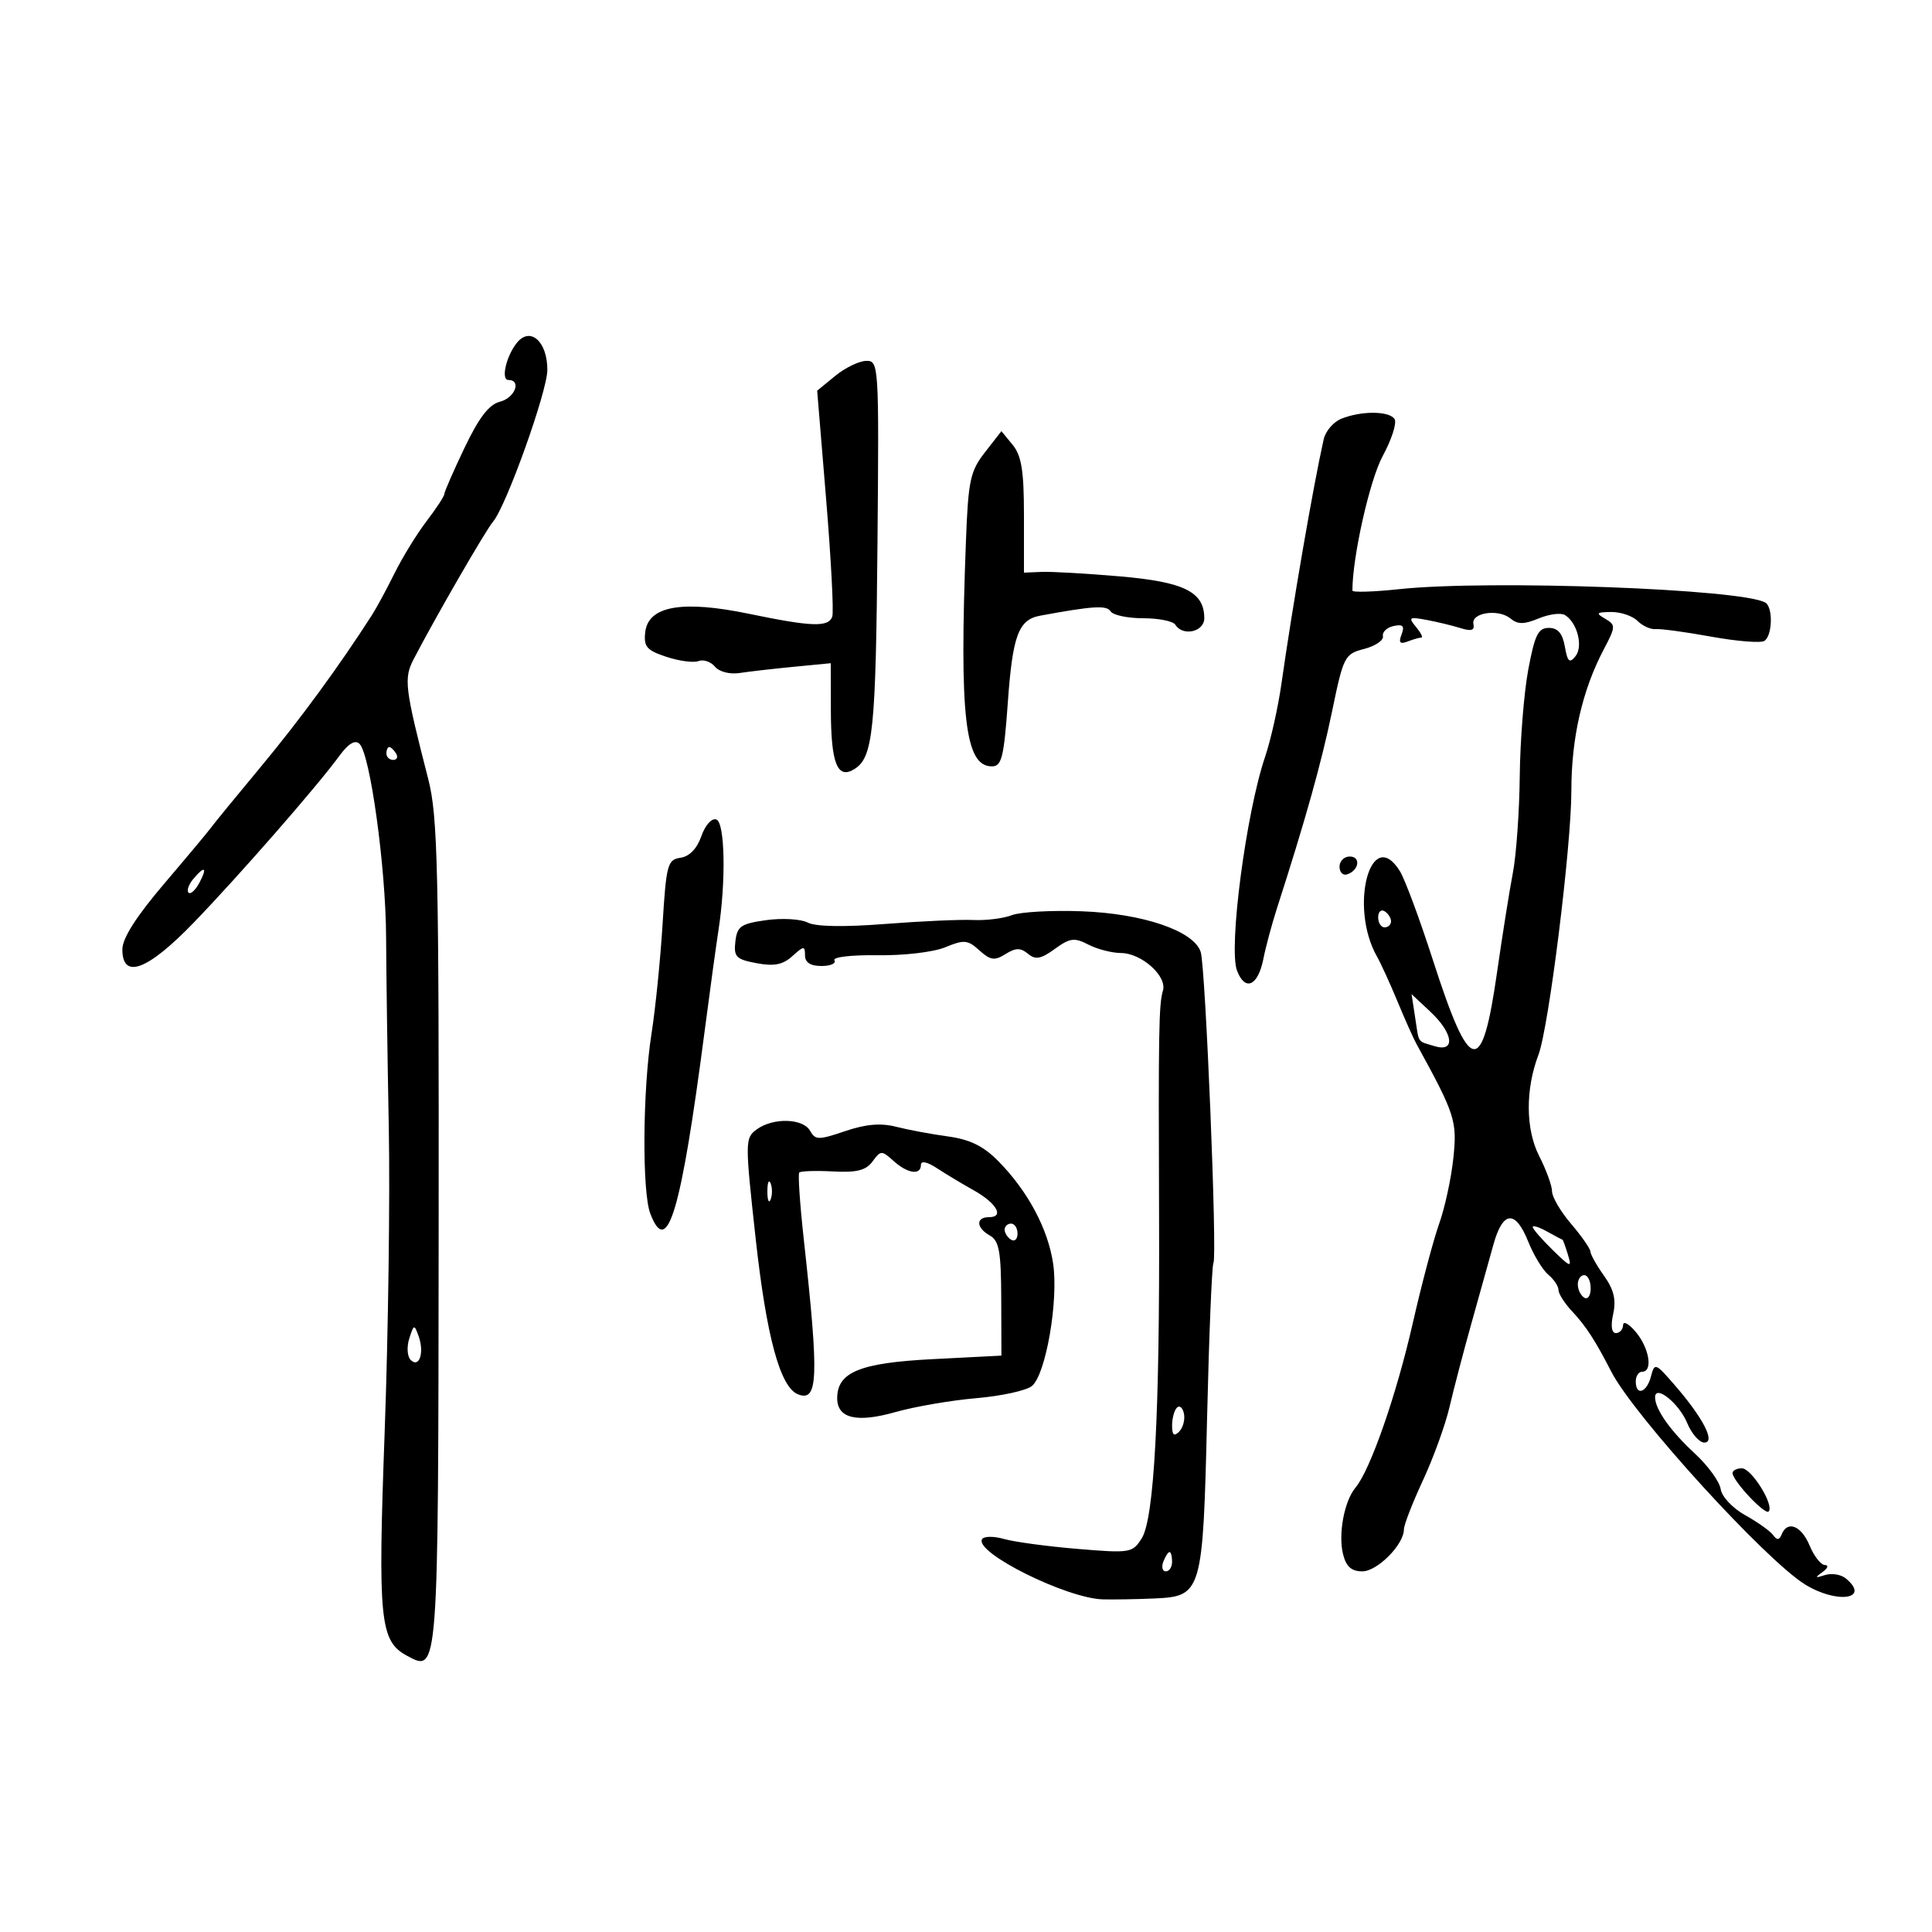 <svg xmlns="http://www.w3.org/2000/svg" width="300" height="300" viewBox="0 0 300 300" version="1.1">
	<path d="M 80.245 53.250 C 78.599 55.307, 77.756 59, 78.933 59 C 81.030 59, 79.955 61.795, 77.633 62.377 C 75.939 62.803, 74.376 64.834, 72.133 69.531 C 70.410 73.138, 69 76.365, 69 76.701 C 69 77.036, 67.763 78.929, 66.252 80.906 C 64.740 82.883, 62.500 86.525, 61.273 89 C 60.046 91.475, 58.470 94.392, 57.771 95.482 C 52.686 103.412, 46.596 111.730, 40.560 118.992 C 36.677 123.663, 33.179 127.938, 32.786 128.492 C 32.393 129.047, 29.131 132.952, 25.536 137.171 C 21.160 142.306, 19 145.694, 19 147.421 C 19 152.160, 22.918 150.687, 30.096 143.250 C 37.153 135.937, 49.197 122.152, 52.648 117.436 C 54.094 115.459, 55.132 114.827, 55.822 115.500 C 57.486 117.122, 59.907 134.700, 59.953 145.500 C 59.977 151, 60.165 164.275, 60.370 175 C 60.576 185.725, 60.290 206.971, 59.735 222.213 C 58.660 251.755, 58.971 254.844, 63.254 257.136 C 68.078 259.717, 68.053 260.053, 68.114 191.436 C 68.165 134.878, 67.979 126.750, 66.504 121 C 62.843 106.738, 62.675 105.350, 64.242 102.335 C 67.619 95.838, 75.384 82.392, 76.563 81 C 78.612 78.581, 84.985 60.778, 84.993 57.450 C 85.003 53.014, 82.327 50.647, 80.245 53.250 M 129.694 58.368 L 126.889 60.664 128.286 77.582 C 129.054 86.887, 129.481 95.063, 129.234 95.750 C 128.635 97.420, 126.060 97.333, 116.314 95.313 C 105.928 93.160, 100.663 94.088, 100.193 98.154 C 99.931 100.419, 100.412 100.981, 103.484 101.995 C 105.463 102.648, 107.706 102.943, 108.468 102.651 C 109.230 102.358, 110.376 102.748, 111.014 103.517 C 111.675 104.313, 113.321 104.739, 114.837 104.505 C 116.302 104.280, 120.088 103.845, 123.250 103.539 L 129 102.983 129.015 110.241 C 129.033 118.563, 130.030 121.069, 132.670 119.423 C 135.582 117.608, 136 113.507, 136.256 84.250 C 136.497 56.568, 136.462 56.001, 134.501 56.036 C 133.401 56.056, 131.237 57.105, 129.694 58.368 M 208.280 65.020 C 207.059 65.511, 205.828 66.945, 205.544 68.207 C 203.921 75.424, 200.711 93.990, 198.983 106.160 C 198.463 109.824, 197.322 114.926, 196.449 117.500 C 193.495 126.198, 190.738 147.180, 192.083 150.717 C 193.331 154.001, 195.338 153.117, 196.170 148.918 C 196.542 147.038, 197.500 143.475, 198.298 141 C 202.715 127.297, 205.195 118.437, 206.839 110.482 C 208.613 101.901, 208.792 101.551, 211.831 100.764 C 213.564 100.315, 214.874 99.423, 214.741 98.783 C 214.609 98.143, 215.353 97.434, 216.396 97.208 C 217.845 96.894, 218.137 97.201, 217.635 98.510 C 217.142 99.794, 217.376 100.070, 218.570 99.611 C 219.447 99.275, 220.407 99, 220.704 99 C 221.002 99, 220.629 98.258, 219.876 97.350 C 218.644 95.866, 218.808 95.756, 221.503 96.257 C 223.151 96.563, 225.532 97.138, 226.793 97.534 C 228.459 98.058, 229.005 97.885, 228.793 96.902 C 228.410 95.129, 232.685 94.493, 234.554 96.045 C 235.677 96.977, 236.652 96.972, 238.939 96.025 C 240.556 95.355, 242.388 95.122, 243.010 95.506 C 244.929 96.692, 245.866 100.381, 244.635 101.906 C 243.714 103.047, 243.404 102.764, 242.990 100.406 C 242.629 98.347, 241.903 97.500, 240.498 97.500 C 238.849 97.500, 238.312 98.593, 237.304 104 C 236.638 107.575, 236.046 115, 235.987 120.500 C 235.929 126, 235.450 132.750, 234.923 135.500 C 234.396 138.250, 233.289 145.211, 232.463 150.969 C 230.110 167.377, 228.284 167.017, 222.476 149 C 220.437 142.675, 218.136 136.488, 217.362 135.250 C 212.860 128.055, 209.445 140.785, 213.805 148.507 C 214.424 149.603, 215.861 152.750, 217 155.500 C 218.139 158.250, 219.458 161.207, 219.932 162.072 C 225.958 173.057, 226.280 174.052, 225.677 179.820 C 225.349 182.954, 224.358 187.540, 223.474 190.010 C 222.591 192.479, 220.742 199.450, 219.365 205.500 C 216.831 216.634, 212.782 228.255, 210.481 231 C 208.727 233.091, 207.771 238.241, 208.557 241.372 C 209.032 243.264, 209.866 244, 211.536 244 C 213.876 244, 218 239.838, 218 237.477 C 218 236.788, 219.330 233.362, 220.956 229.862 C 222.582 226.363, 224.435 221.250, 225.075 218.500 C 225.715 215.750, 227.247 209.900, 228.479 205.500 C 229.712 201.100, 231.251 195.588, 231.900 193.250 C 233.363 187.983, 235.312 187.824, 237.306 192.807 C 238.144 194.900, 239.543 197.205, 240.415 197.929 C 241.287 198.653, 242 199.723, 242 200.308 C 242 200.893, 242.963 202.396, 244.139 203.648 C 246.256 205.901, 247.714 208.150, 250.204 213 C 253.706 219.820, 274.234 242.343, 280.345 246.069 C 285.315 249.099, 290.484 248.306, 286.627 245.105 C 285.871 244.478, 284.409 244.241, 283.377 244.577 C 281.828 245.082, 281.762 245, 283 244.110 C 283.825 243.516, 283.992 243.024, 283.371 243.015 C 282.751 243.007, 281.683 241.650, 281 240 C 279.722 236.914, 277.556 236.040, 276.659 238.250 C 276.287 239.168, 275.933 239.198, 275.326 238.363 C 274.872 237.738, 272.925 236.352, 271 235.283 C 269.041 234.195, 267.363 232.411, 267.188 231.231 C 267.017 230.071, 265.217 227.590, 263.188 225.717 C 259.402 222.222, 257 218.831, 257 216.978 C 257 214.923, 260.711 217.889, 261.984 220.962 C 262.676 222.633, 263.875 224, 264.647 224 C 266.447 224, 264.439 220.126, 259.983 215.003 C 257.041 211.620, 256.923 211.579, 256.354 213.753 C 255.695 216.275, 254 216.812, 254 214.500 C 254 213.675, 254.450 213, 255 213 C 256.686 213, 256.112 209.356, 254.033 206.861 C 252.952 205.562, 252.052 205.063, 252.033 205.750 C 252.015 206.438, 251.514 207, 250.921 207 C 250.242 207, 250.085 205.889, 250.497 204.012 C 250.978 201.826, 250.597 200.242, 249.077 198.108 C 247.935 196.504, 246.982 194.811, 246.959 194.346 C 246.937 193.881, 245.587 191.942, 243.959 190.038 C 242.332 188.134, 241 185.866, 241 184.999 C 241 184.132, 240.098 181.653, 238.995 179.489 C 236.890 175.361, 236.847 169.163, 238.887 163.798 C 240.492 159.577, 244 131.436, 244 122.783 C 244 114.567, 245.706 107.139, 249.050 100.800 C 250.896 97.300, 250.907 97.045, 249.251 96.081 C 247.745 95.204, 247.875 95.057, 250.179 95.030 C 251.652 95.014, 253.494 95.637, 254.272 96.415 C 255.050 97.193, 256.320 97.766, 257.094 97.689 C 257.867 97.611, 261.745 98.137, 265.710 98.858 C 269.676 99.578, 273.388 99.878, 273.960 99.525 C 275.215 98.749, 275.348 94.333, 274.139 93.586 C 270.685 91.451, 231.246 89.996, 217.250 91.486 C 213.262 91.911, 210 92.008, 210 91.702 C 210 86.495, 212.693 74.524, 214.694 70.836 C 216.086 68.271, 216.922 65.683, 216.553 65.086 C 215.757 63.798, 211.402 63.764, 208.280 65.020 M 152.946 70.225 C 150.657 73.160, 150.350 74.591, 149.991 84 C 148.950 111.281, 149.837 119, 154.013 119 C 155.542 119, 155.882 117.636, 156.497 109.048 C 157.239 98.677, 158.151 96.227, 161.500 95.606 C 169.700 94.087, 171.854 93.954, 172.456 94.929 C 172.820 95.518, 175.090 96, 177.500 96 C 179.910 96, 182.160 96.450, 182.500 97 C 183.653 98.865, 187 98.121, 187 96 C 187 91.910, 183.875 90.359, 173.905 89.500 C 168.732 89.054, 163.262 88.741, 161.750 88.804 L 159 88.919 159 80.071 C 159 73.123, 158.624 70.762, 157.250 69.085 L 155.500 66.949 152.946 70.225 M 60 117 C 60 117.550, 60.477 118, 61.059 118 C 61.641 118, 61.840 117.550, 61.500 117 C 61.160 116.450, 60.684 116, 60.441 116 C 60.198 116, 60 116.450, 60 117 M 108.902 129.850 C 108.233 131.770, 107.050 132.995, 105.673 133.191 C 103.657 133.478, 103.456 134.221, 102.885 143.500 C 102.546 149, 101.773 156.650, 101.167 160.500 C 99.789 169.253, 99.681 185.031, 100.975 188.435 C 103.625 195.403, 105.740 188.290, 109.431 160 C 110.256 153.675, 111.212 146.700, 111.556 144.500 C 112.750 136.851, 112.577 127.702, 111.229 127.248 C 110.506 127.004, 109.504 128.124, 108.902 129.850 M 208 134.583 C 208 135.454, 208.534 135.989, 209.188 135.771 C 211.042 135.153, 211.349 133, 209.583 133 C 208.713 133, 208 133.713, 208 134.583 M 29.980 136.524 C 29.284 137.362, 28.968 138.301, 29.276 138.610 C 29.585 138.919, 30.340 138.233, 30.954 137.086 C 32.264 134.638, 31.778 134.358, 29.980 136.524 M 157.123 142.107 C 155.815 142.614, 153.115 142.952, 151.123 142.857 C 149.130 142.763, 142.968 143.040, 137.428 143.473 C 131.054 143.972, 126.649 143.893, 125.428 143.258 C 124.368 142.706, 121.475 142.534, 119 142.877 C 115.044 143.425, 114.462 143.826, 114.189 146.193 C 113.914 148.578, 114.291 148.964, 117.479 149.562 C 120.207 150.074, 121.555 149.808, 123.040 148.464 C 124.816 146.857, 125 146.845, 125 148.345 C 125 149.454, 125.844 150, 127.559 150 C 128.966 150, 129.870 149.599, 129.567 149.109 C 129.262 148.615, 132.251 148.267, 136.272 148.328 C 140.350 148.390, 144.955 147.847, 146.789 147.087 C 149.700 145.882, 150.269 145.934, 152.081 147.574 C 153.791 149.121, 154.431 149.212, 156.134 148.148 C 157.724 147.155, 158.470 147.145, 159.620 148.100 C 160.793 149.073, 161.622 148.923, 163.792 147.348 C 166.142 145.642, 166.831 145.554, 169 146.676 C 170.375 147.388, 172.653 147.977, 174.061 147.985 C 177.267 148.004, 181.259 151.582, 180.580 153.829 C 179.942 155.941, 179.871 160.067, 179.980 189 C 180.094 219.529, 179.218 235.797, 177.293 238.860 C 175.860 241.140, 175.520 241.197, 167.307 240.512 C 162.630 240.123, 157.504 239.431, 155.915 238.976 C 154.327 238.520, 152.791 238.530, 152.502 238.997 C 151.235 241.047, 165.649 248.224, 171.287 248.351 C 173.054 248.390, 176.627 248.327, 179.227 248.211 C 186.641 247.880, 186.788 247.375, 187.435 220.163 C 187.739 207.328, 188.183 196.513, 188.419 196.130 C 189.035 195.134, 187.199 150.201, 186.445 147.827 C 185.408 144.560, 177.542 141.863, 168 141.504 C 163.325 141.329, 158.430 141.600, 157.123 142.107 M 214 142.441 C 214 143.298, 214.450 144, 215 144 C 215.550 144, 216 143.577, 216 143.059 C 216 142.541, 215.550 141.840, 215 141.500 C 214.450 141.160, 214 141.584, 214 142.441 M 219.735 157.936 C 220.385 162.162, 220.009 161.601, 222.750 162.443 C 226.057 163.460, 225.687 160.444, 222.093 157.087 L 219.186 154.371 219.735 157.936 M 117.504 175.373 C 115.679 176.708, 115.674 177.182, 117.328 192.234 C 119.015 207.586, 121.144 215.429, 123.920 216.513 C 127.046 217.734, 127.186 213.985, 124.817 192.500 C 124.210 187, 123.891 182.307, 124.107 182.072 C 124.323 181.837, 126.675 181.759, 129.332 181.901 C 133.047 182.098, 134.472 181.737, 135.492 180.342 C 136.754 178.617, 136.915 178.613, 138.738 180.263 C 140.919 182.236, 143 182.540, 143 180.885 C 143 180.201, 143.956 180.396, 145.472 181.389 C 146.831 182.280, 149.388 183.816, 151.154 184.803 C 154.737 186.804, 156.007 189, 153.583 189 C 151.484 189, 151.564 190.657, 153.722 191.864 C 155.145 192.661, 155.449 194.362, 155.472 201.664 L 155.500 210.500 144.802 211.048 C 133.516 211.625, 130 213.068, 130 217.120 C 130 220.248, 133.032 220.971, 139.021 219.271 C 142.035 218.416, 147.694 217.442, 151.598 217.108 C 155.502 216.774, 159.392 215.922, 160.241 215.216 C 162.394 213.428, 164.375 202.017, 163.535 196.249 C 162.746 190.833, 159.607 184.956, 155.017 180.301 C 152.705 177.957, 150.611 176.931, 147.181 176.463 C 144.607 176.111, 140.987 175.436, 139.138 174.962 C 136.770 174.354, 134.434 174.555, 131.230 175.643 C 127.098 177.046, 126.603 177.041, 125.792 175.593 C 124.698 173.637, 120.047 173.514, 117.504 175.373 M 119.158 185 C 119.158 186.375, 119.385 186.938, 119.662 186.250 C 119.940 185.563, 119.940 184.438, 119.662 183.750 C 119.385 183.063, 119.158 183.625, 119.158 185 M 156 190.941 C 156 191.459, 156.450 192.160, 157 192.500 C 157.550 192.840, 158 192.416, 158 191.559 C 158 190.702, 157.550 190, 157 190 C 156.450 190, 156 190.423, 156 190.941 M 238 190.525 C 238 190.823, 239.387 192.423, 241.082 194.080 C 243.908 196.843, 244.106 196.902, 243.458 194.797 C 243.069 193.533, 242.695 192.500, 242.626 192.500 C 242.557 192.500, 241.488 191.934, 240.250 191.242 C 239.012 190.549, 238 190.227, 238 190.525 M 245 199.441 C 245 200.234, 245.450 201.160, 246 201.500 C 246.550 201.840, 247 201.191, 247 200.059 C 247 198.927, 246.550 198, 246 198 C 245.450 198, 245 198.648, 245 199.441 M 63.549 207.851 C 63.138 209.144, 63.236 210.636, 63.768 211.168 C 65.093 212.493, 65.920 210.051, 65.010 207.500 C 64.330 205.595, 64.261 205.611, 63.549 207.851 M 182.750 218.577 C 182.338 218.993, 182 220.248, 182 221.367 C 182 222.838, 182.302 223.098, 183.094 222.306 C 183.695 221.705, 184.033 220.449, 183.844 219.517 C 183.655 218.584, 183.162 218.161, 182.750 218.577 M 269.032 228.750 C 269.083 229.977, 274.058 235.276, 274.625 234.708 C 275.561 233.772, 271.990 228, 270.474 228 C 269.663 228, 269.014 228.338, 269.032 228.750 M 180.638 242.500 C 180.322 243.325, 180.499 244, 181.031 244 C 181.564 244, 182 243.325, 182 242.500 C 182 241.675, 181.823 241, 181.607 241 C 181.391 241, 180.955 241.675, 180.638 242.500" stroke="none" fill="black" fill-rule="evenodd"/>
</svg>